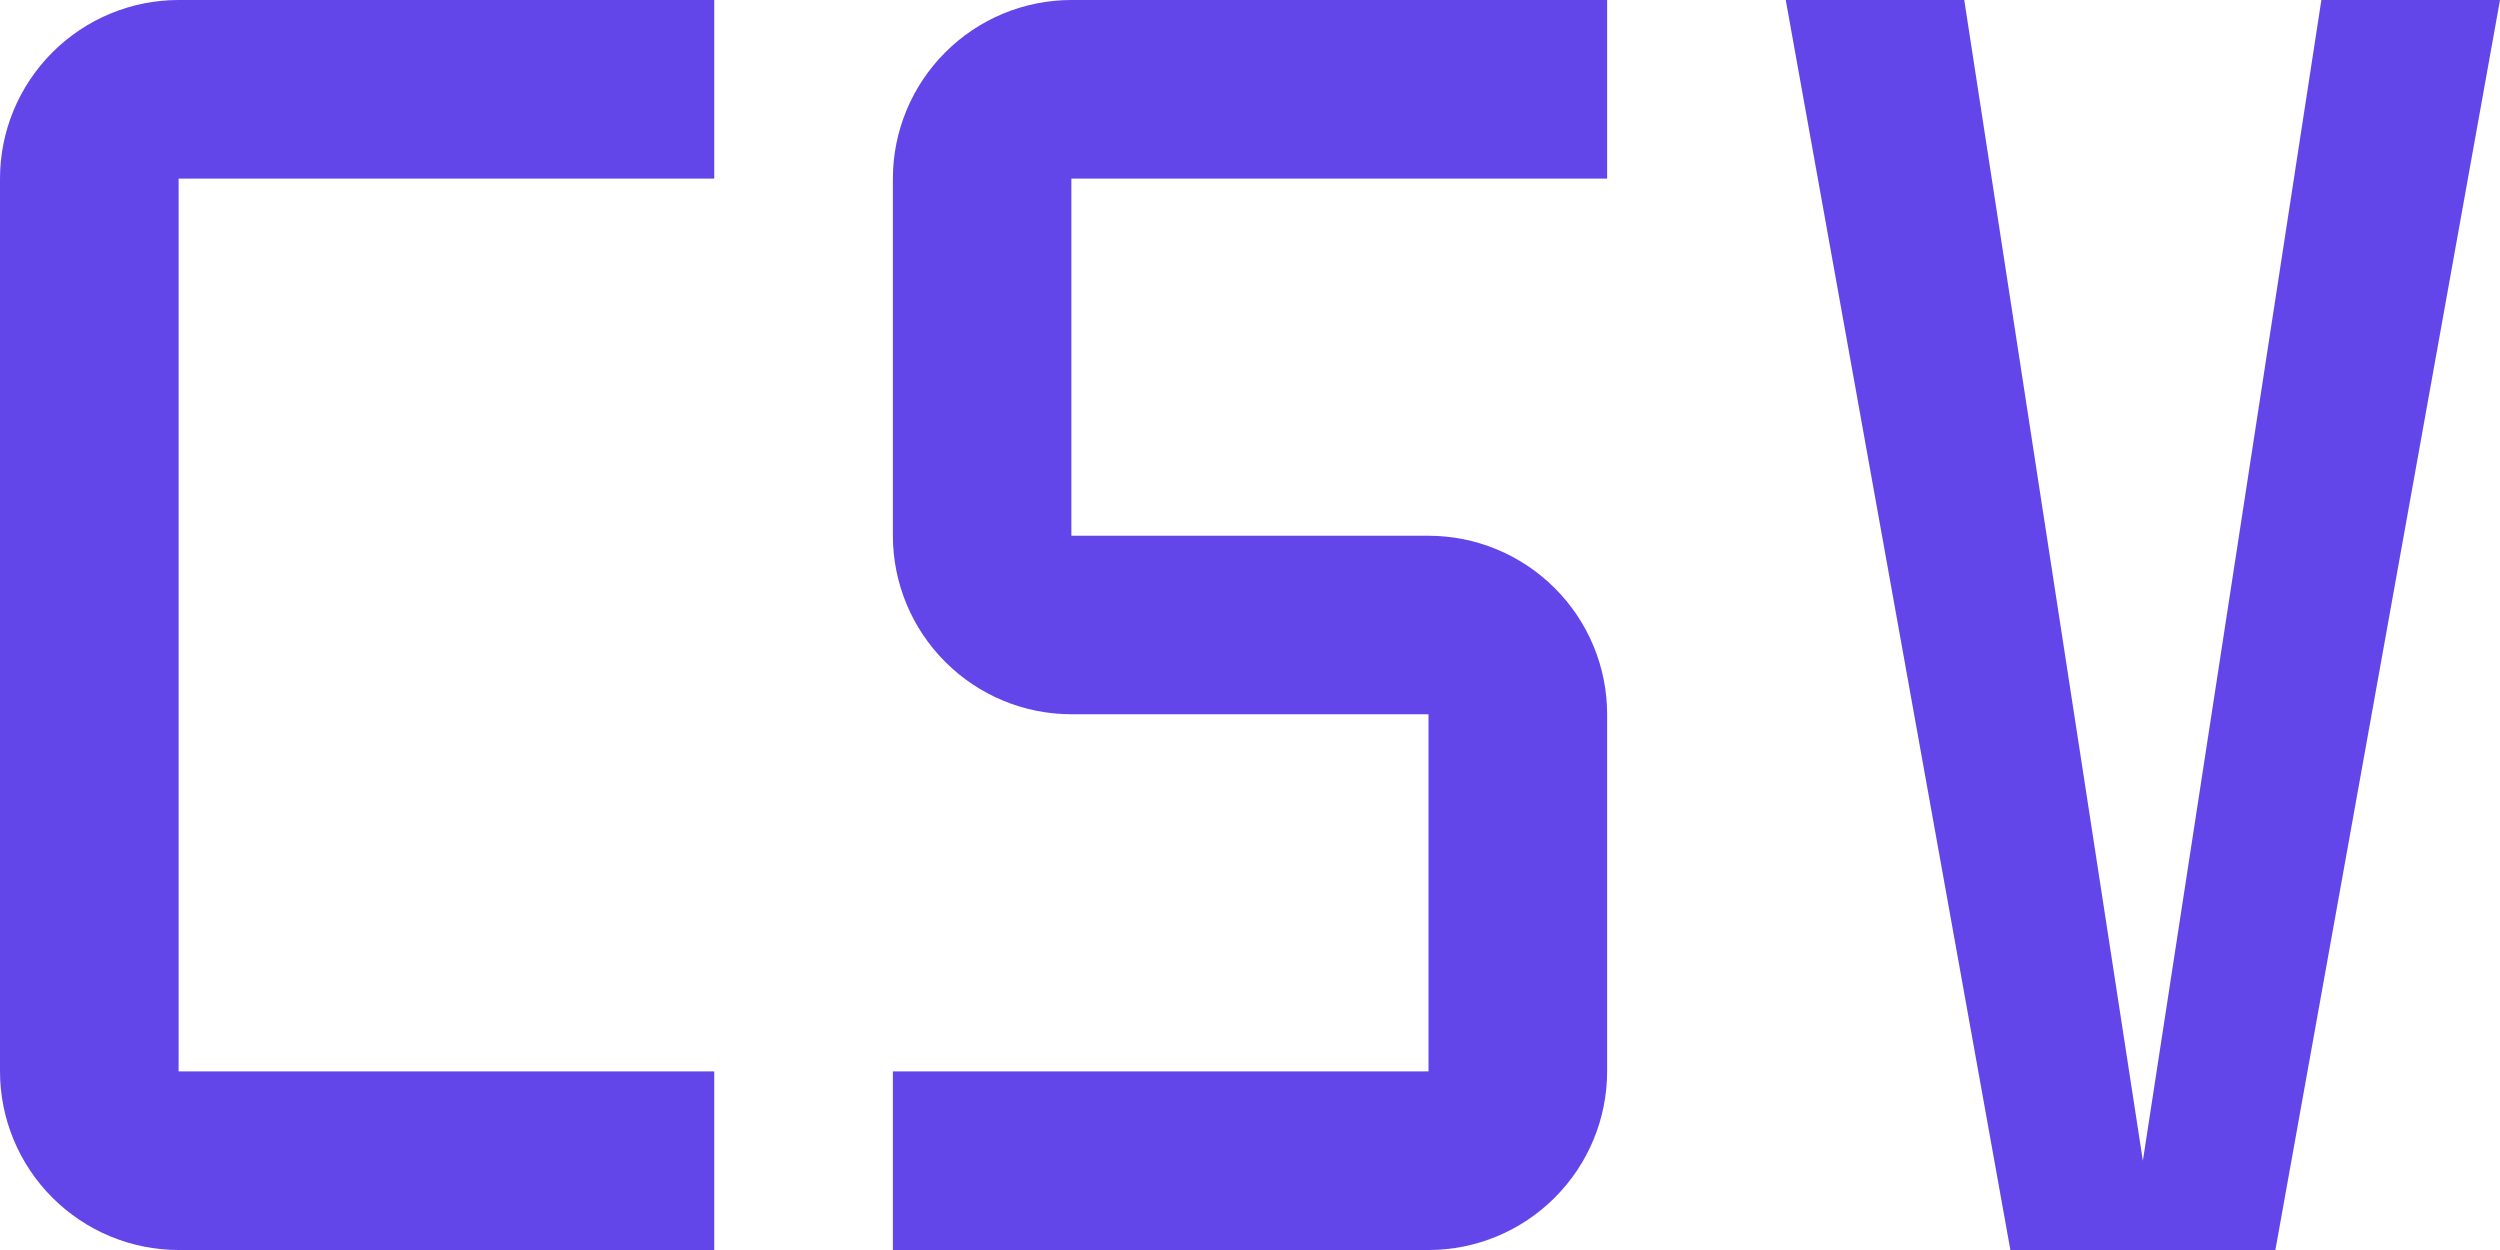 <svg width="20" height="10" viewBox="0 0 20 10" fill="none" xmlns="http://www.w3.org/2000/svg">
<path d="M18.571 0L17.143 9.286L15.714 0H14.286L16.083 10H18.203L20 0H18.571Z" fill="#6246EA"/>
<path d="M11.428 10H7.143V8.571H11.428V5.714H8.571C8.193 5.714 7.829 5.563 7.562 5.295C7.294 5.028 7.143 4.664 7.143 4.286V1.429C7.143 1.05 7.294 0.687 7.562 0.419C7.829 0.151 8.193 0 8.571 0H12.857V1.429H8.571V4.286H11.428C11.807 4.286 12.17 4.437 12.438 4.705C12.706 4.972 12.857 5.336 12.857 5.714V8.571C12.857 8.95 12.706 9.313 12.438 9.581C12.17 9.849 11.807 10 11.428 10Z" fill="#6246EA"/>
<path d="M5.714 10H1.429C1.05 10 0.687 9.849 0.419 9.581C0.151 9.313 0 8.95 0 8.571V1.429C0 1.05 0.151 0.687 0.419 0.419C0.687 0.151 1.05 0 1.429 0H5.714V1.429H1.429V8.571H5.714V10Z" fill="#6246EA"/>
</svg>
